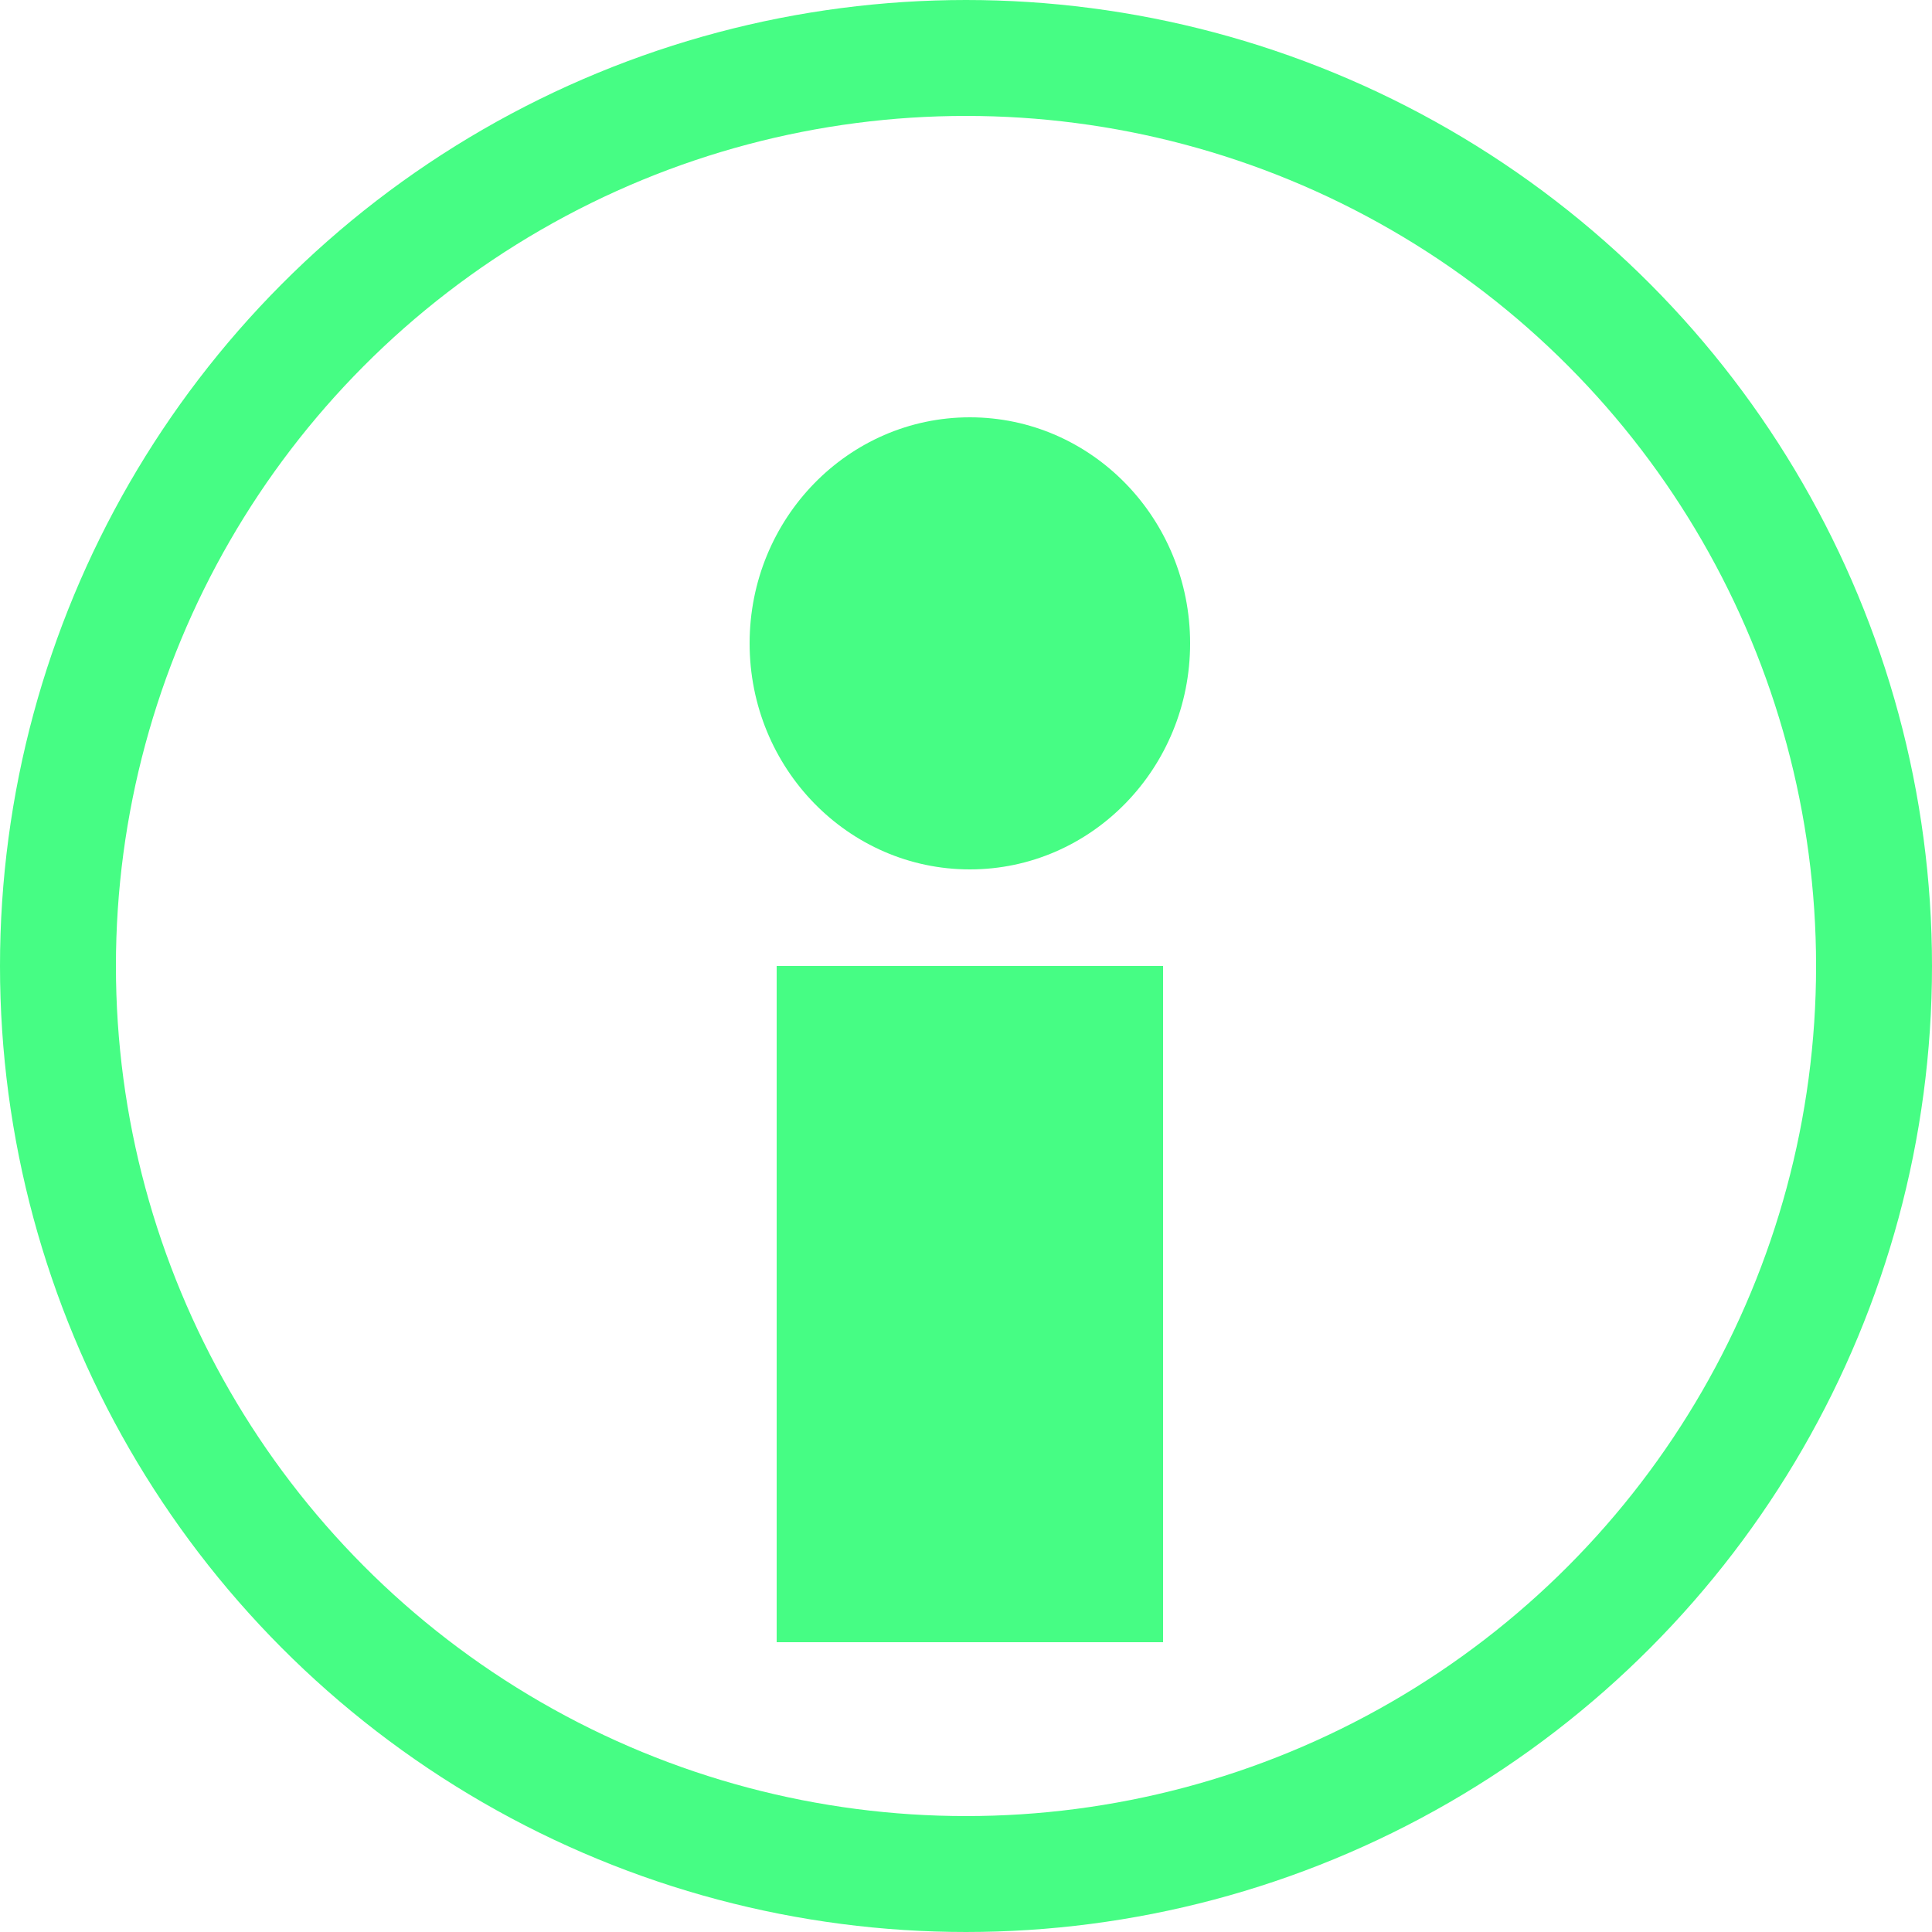 <svg width="500" height="500" viewBox="0 0 500 500" fill="none" xmlns="http://www.w3.org/2000/svg">
<circle cx="250" cy="250" r="235" stroke="#46FD84" stroke-width="30"/>
<rect x="201" y="250" width="100" height="175" fill="#46FD84"/>
<ellipse cx="251" cy="166.5" rx="57" ry="58.5" fill="#46FD84"/>
</svg>
